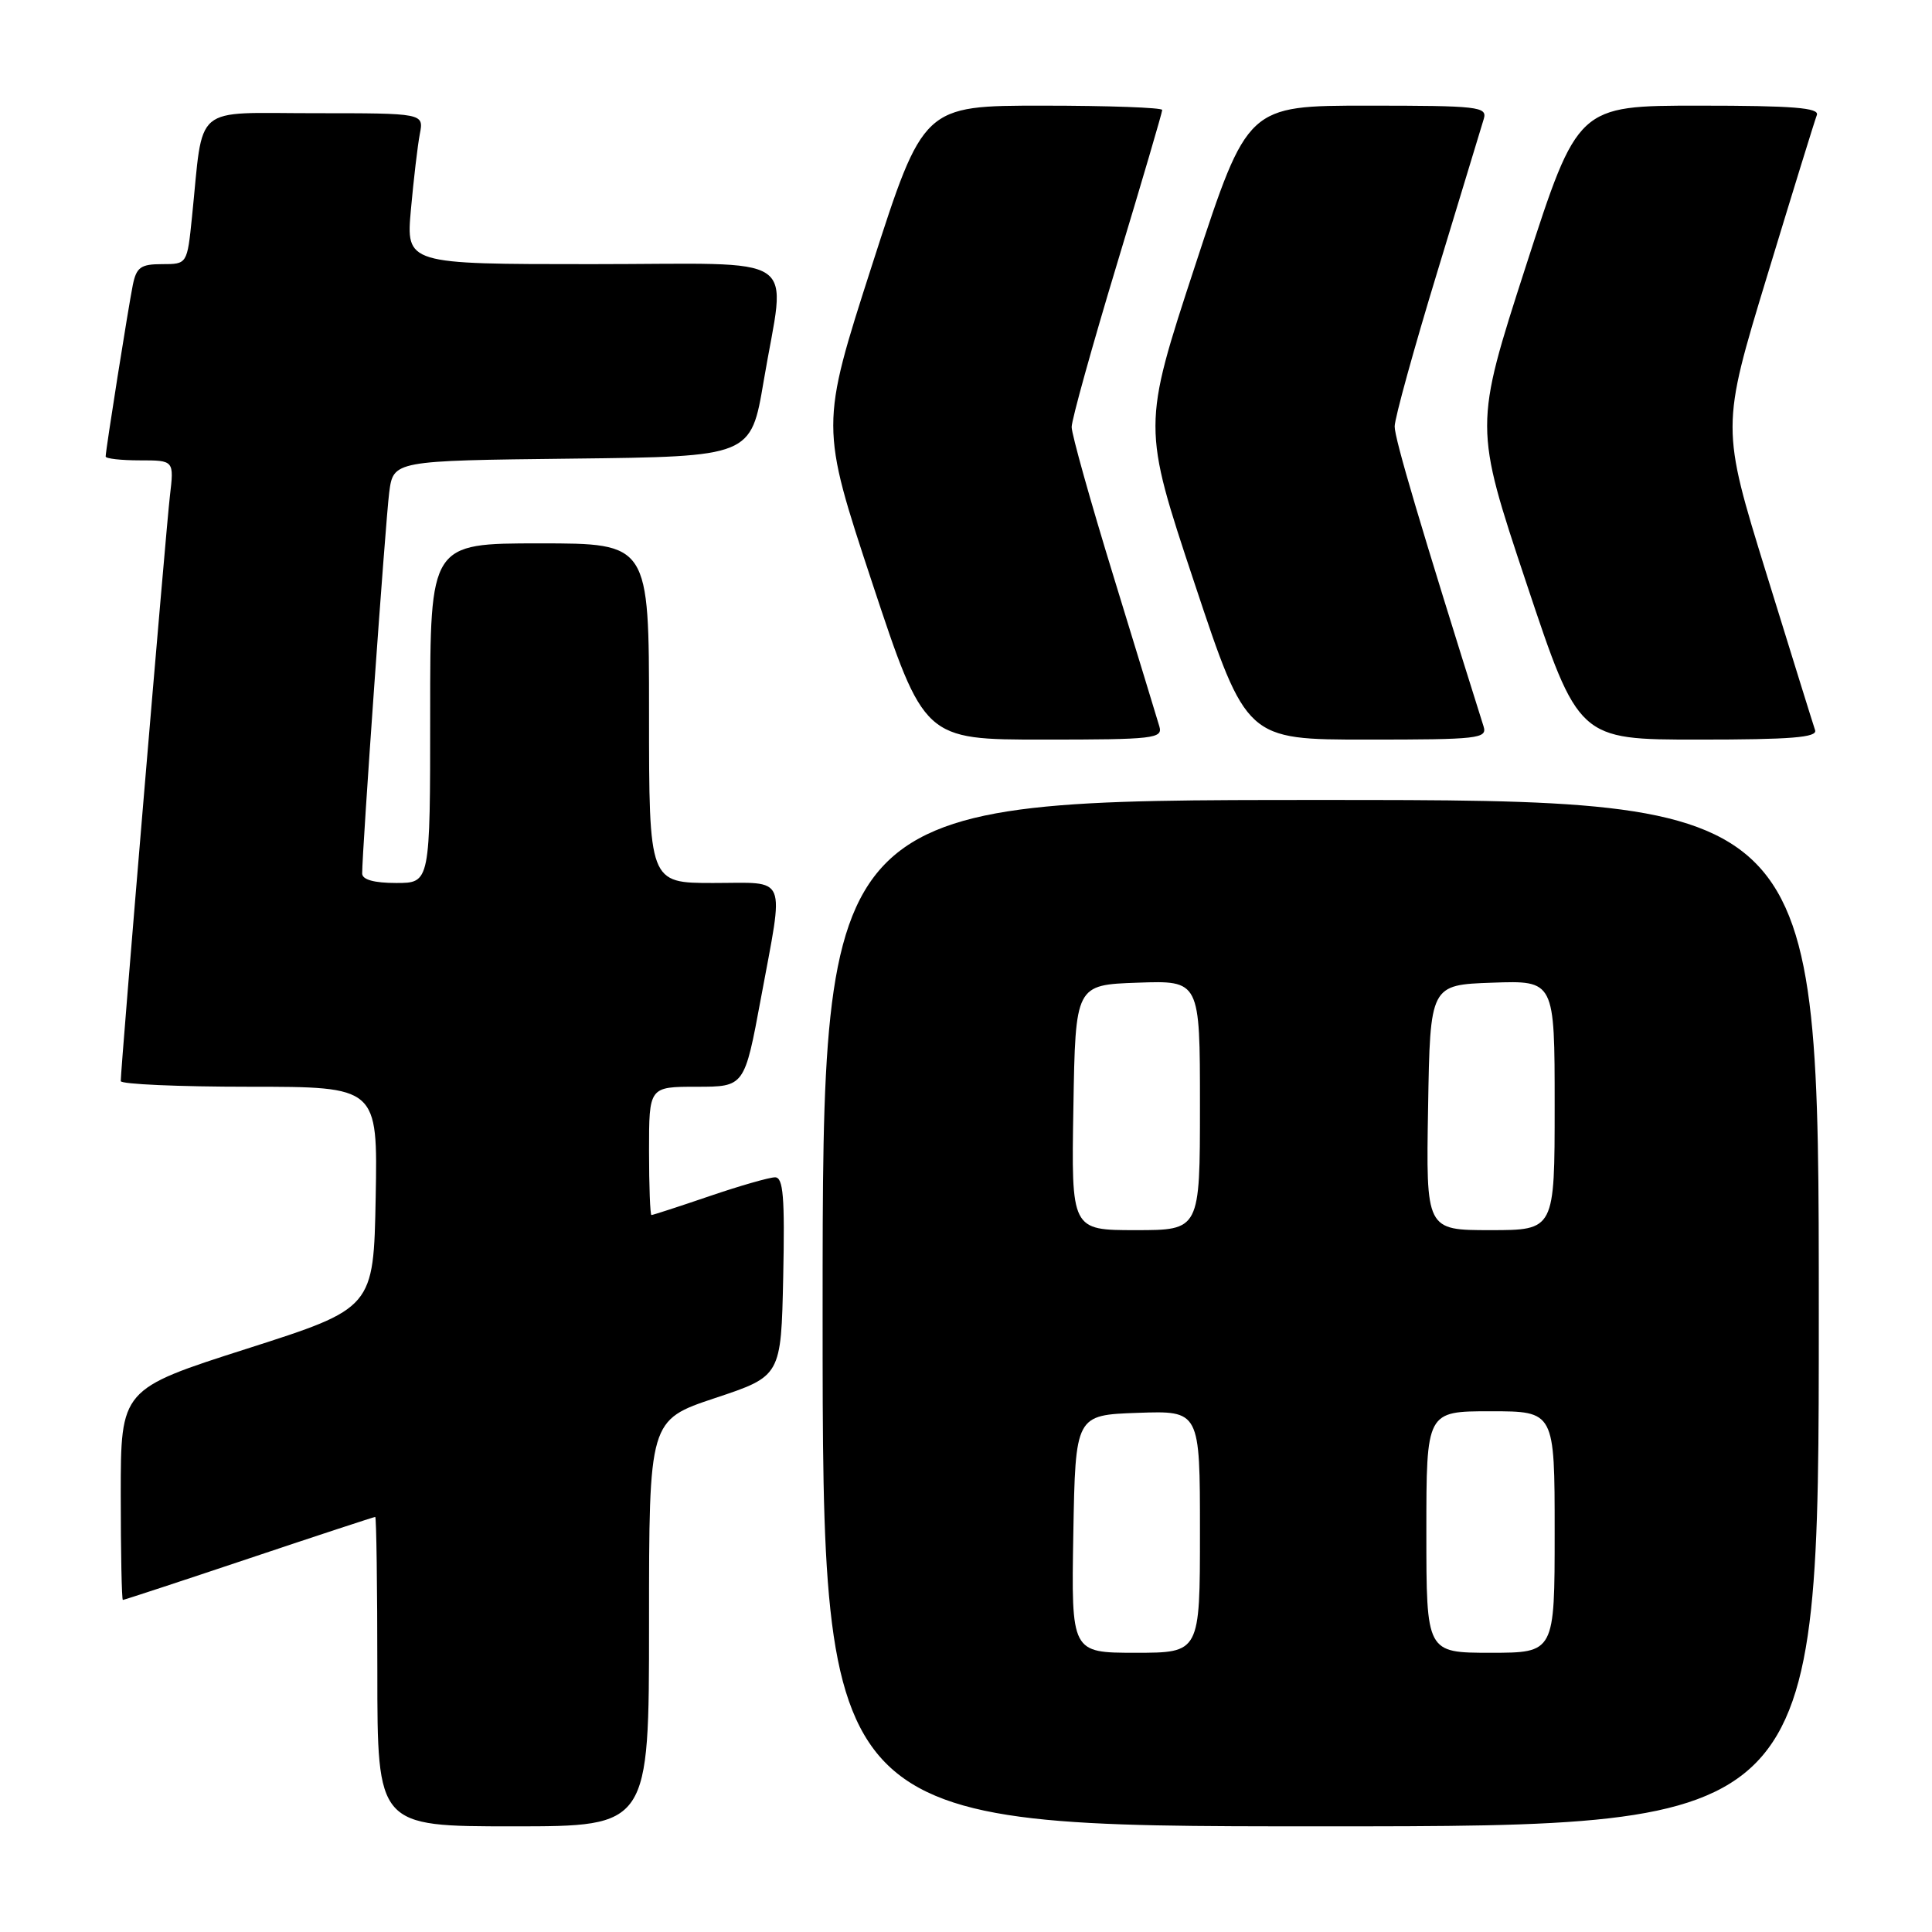 <?xml version="1.0" encoding="UTF-8" standalone="no"?>
<!DOCTYPE svg PUBLIC "-//W3C//DTD SVG 1.1//EN" "http://www.w3.org/Graphics/SVG/1.1/DTD/svg11.dtd" >
<svg xmlns="http://www.w3.org/2000/svg" xmlns:xlink="http://www.w3.org/1999/xlink" version="1.1" viewBox="0 0 256 256">
 <g >
 <path fill="currentColor"
d=" M 86.00 215.08 C 86.00 188.17 86.00 188.17 94.75 185.25 C 103.50 182.34 103.50 182.34 103.78 169.17 C 104.00 158.62 103.79 156.00 102.70 156.00 C 101.96 156.00 98.04 157.12 94.00 158.50 C 89.96 159.88 86.50 161.00 86.32 161.00 C 86.15 161.00 86.00 157.18 86.00 152.50 C 86.00 144.00 86.00 144.00 92.32 144.00 C 98.65 144.00 98.65 144.00 100.83 132.25 C 103.91 115.60 104.49 117.00 94.50 117.00 C 86.00 117.00 86.00 117.00 86.00 94.50 C 86.00 72.00 86.00 72.00 71.50 72.00 C 57.00 72.00 57.00 72.00 57.00 94.50 C 57.00 117.00 57.00 117.00 52.50 117.00 C 49.57 117.00 48.00 116.56 47.99 115.75 C 47.98 112.79 51.08 69.11 51.57 65.27 C 52.12 61.04 52.12 61.04 75.81 60.77 C 99.50 60.50 99.50 60.50 101.19 50.50 C 104.11 33.15 106.83 35.00 78.40 35.00 C 53.80 35.00 53.80 35.00 54.45 27.75 C 54.81 23.76 55.34 19.26 55.63 17.75 C 56.16 15.00 56.16 15.00 41.67 15.00 C 25.31 15.00 27.00 13.57 25.44 28.75 C 24.80 35.00 24.80 35.00 21.48 35.00 C 18.66 35.00 18.08 35.41 17.60 37.75 C 17.00 40.73 14.00 59.65 14.00 60.49 C 14.00 60.77 16.04 61.00 18.53 61.00 C 23.07 61.00 23.07 61.00 22.51 65.75 C 22.00 70.05 16.00 141.47 16.00 143.25 C 16.00 143.66 23.66 144.00 33.03 144.00 C 50.05 144.00 50.05 144.00 49.78 158.67 C 49.50 173.34 49.50 173.34 32.75 178.70 C 16.00 184.06 16.00 184.06 16.00 198.03 C 16.00 205.71 16.13 212.00 16.28 212.00 C 16.44 212.00 23.96 209.53 33.00 206.50 C 42.04 203.47 49.56 201.00 49.72 201.00 C 49.87 201.00 50.00 210.22 50.00 221.50 C 50.00 242.00 50.00 242.00 68.00 242.00 C 86.00 242.00 86.00 242.00 86.00 215.08 Z  M 241.00 174.00 C 241.00 106.00 241.00 106.00 175.00 106.00 C 109.00 106.00 109.00 106.00 109.00 174.00 C 109.00 242.00 109.00 242.00 175.00 242.00 C 241.00 242.00 241.00 242.00 241.00 174.00 Z  M 153.62 96.25 C 153.34 95.29 150.61 86.36 147.56 76.41 C 144.50 66.46 142.00 57.54 142.00 56.58 C 142.00 55.63 144.70 45.92 148.00 35.00 C 151.30 24.08 154.00 14.89 154.00 14.57 C 154.00 14.26 146.88 14.00 138.18 14.00 C 122.35 14.00 122.35 14.00 115.52 35.22 C 108.70 56.43 108.70 56.43 115.57 77.22 C 122.45 98.00 122.45 98.00 138.29 98.00 C 152.91 98.00 154.10 97.86 153.62 96.25 Z  M 196.58 96.25 C 188.24 69.75 184.79 58.12 184.80 56.50 C 184.81 55.40 187.36 46.17 190.46 36.00 C 193.55 25.82 196.32 16.71 196.61 15.75 C 197.09 14.13 195.91 14.00 181.22 14.00 C 165.31 14.00 165.31 14.00 158.34 35.25 C 151.37 56.50 151.37 56.50 158.27 77.25 C 165.17 98.00 165.17 98.00 181.15 98.00 C 195.92 98.00 197.09 97.87 196.58 96.25 Z  M 240.51 96.75 C 240.27 96.06 237.38 86.75 234.07 76.05 C 228.06 56.61 228.06 56.61 234.16 36.55 C 237.51 25.52 240.47 15.94 240.74 15.25 C 241.11 14.28 237.59 14.00 225.14 14.00 C 209.06 14.00 209.06 14.00 202.19 35.25 C 195.33 56.50 195.33 56.50 202.25 77.25 C 209.17 98.00 209.17 98.00 225.05 98.00 C 237.32 98.00 240.84 97.72 240.51 96.75 Z  M 142.22 203.25 C 142.50 187.50 142.50 187.50 150.75 187.21 C 159.00 186.92 159.00 186.92 159.00 202.96 C 159.00 219.00 159.00 219.00 150.47 219.00 C 141.95 219.00 141.95 219.00 142.22 203.25 Z  M 189.00 203.00 C 189.00 187.00 189.00 187.00 197.50 187.00 C 206.00 187.00 206.00 187.00 206.00 203.00 C 206.00 219.00 206.00 219.00 197.50 219.00 C 189.00 219.00 189.00 219.00 189.00 203.00 Z  M 142.23 146.75 C 142.50 130.50 142.50 130.50 150.75 130.21 C 159.00 129.92 159.00 129.92 159.00 146.46 C 159.00 163.00 159.00 163.00 150.48 163.00 C 141.95 163.00 141.95 163.00 142.23 146.75 Z  M 189.23 146.75 C 189.50 130.50 189.50 130.50 197.75 130.21 C 206.00 129.92 206.00 129.92 206.00 146.46 C 206.00 163.00 206.00 163.00 197.48 163.00 C 188.95 163.00 188.95 163.00 189.23 146.75 Z "/>
</g>
</svg>